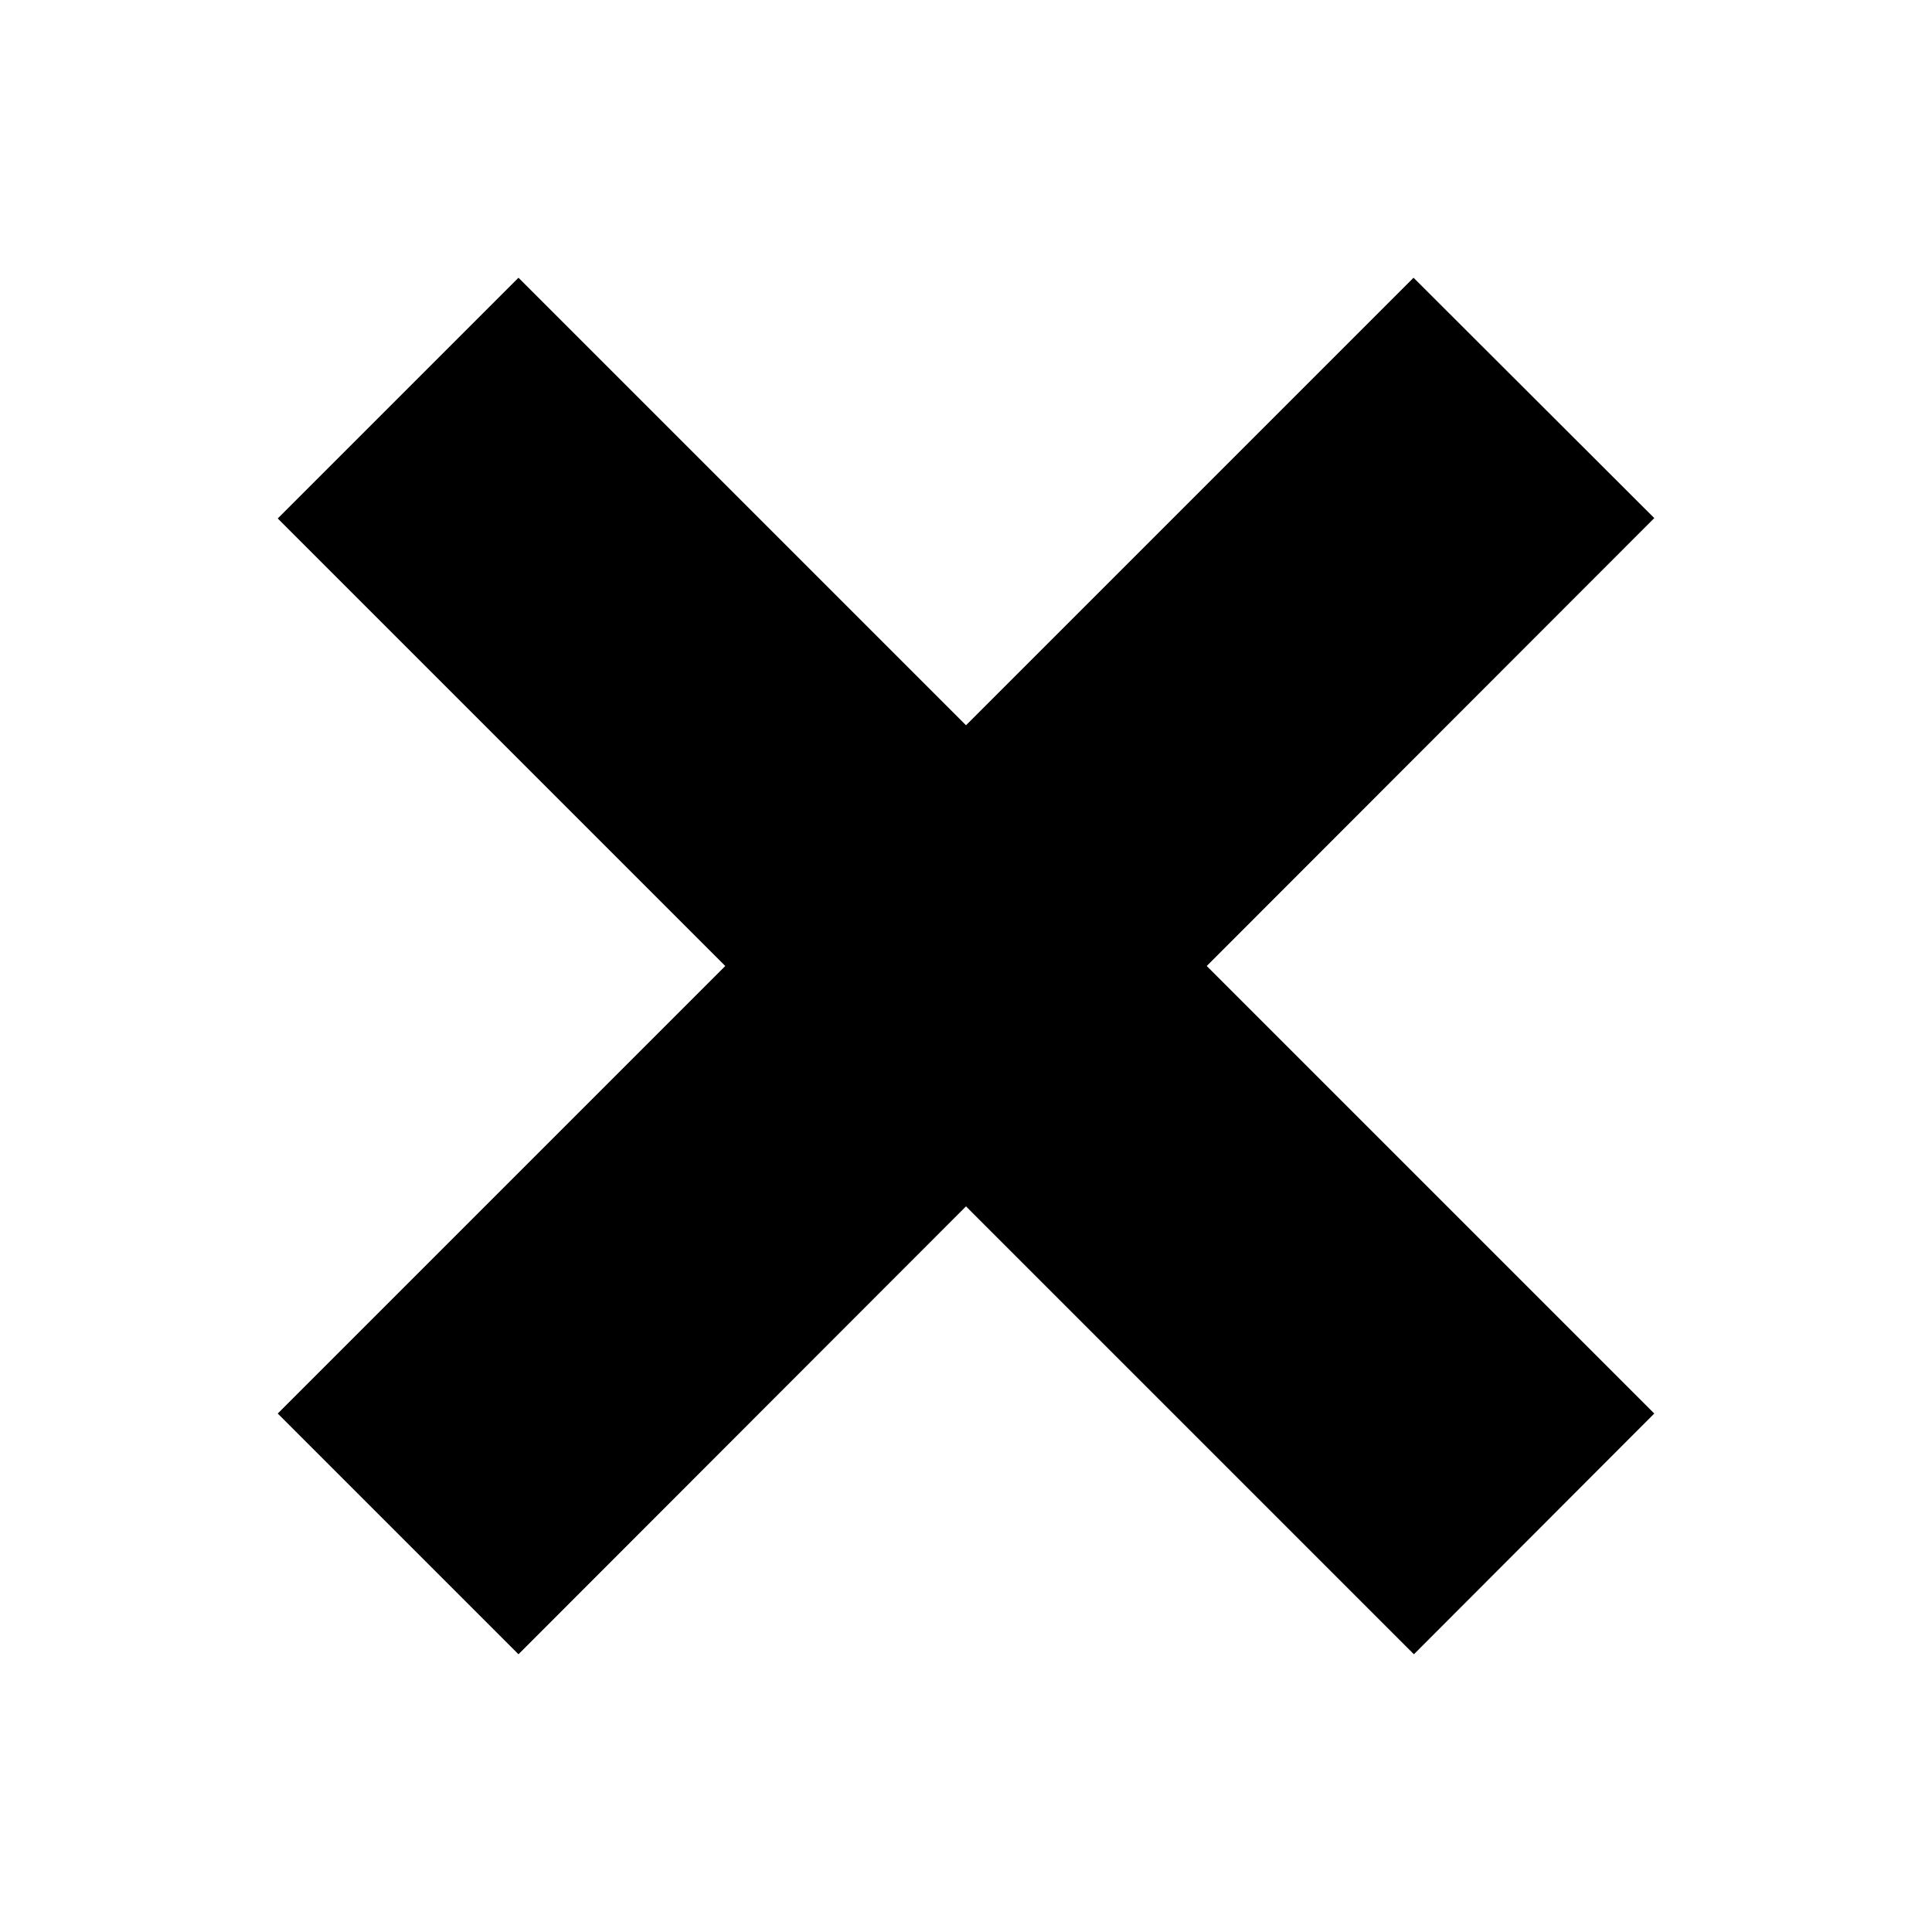 <svg xmlns="http://www.w3.org/2000/svg" viewBox="-49 141 512 512">
  <path d="M389.4 515.6L270.8 397l118.6-118.7-63.8-63.7L207 333.2 88.4 214.6l-63.8 63.8L143.2 397 24.6 515.6l63.8 63.8L207 460.7l118.7 118.7"/>
</svg>
